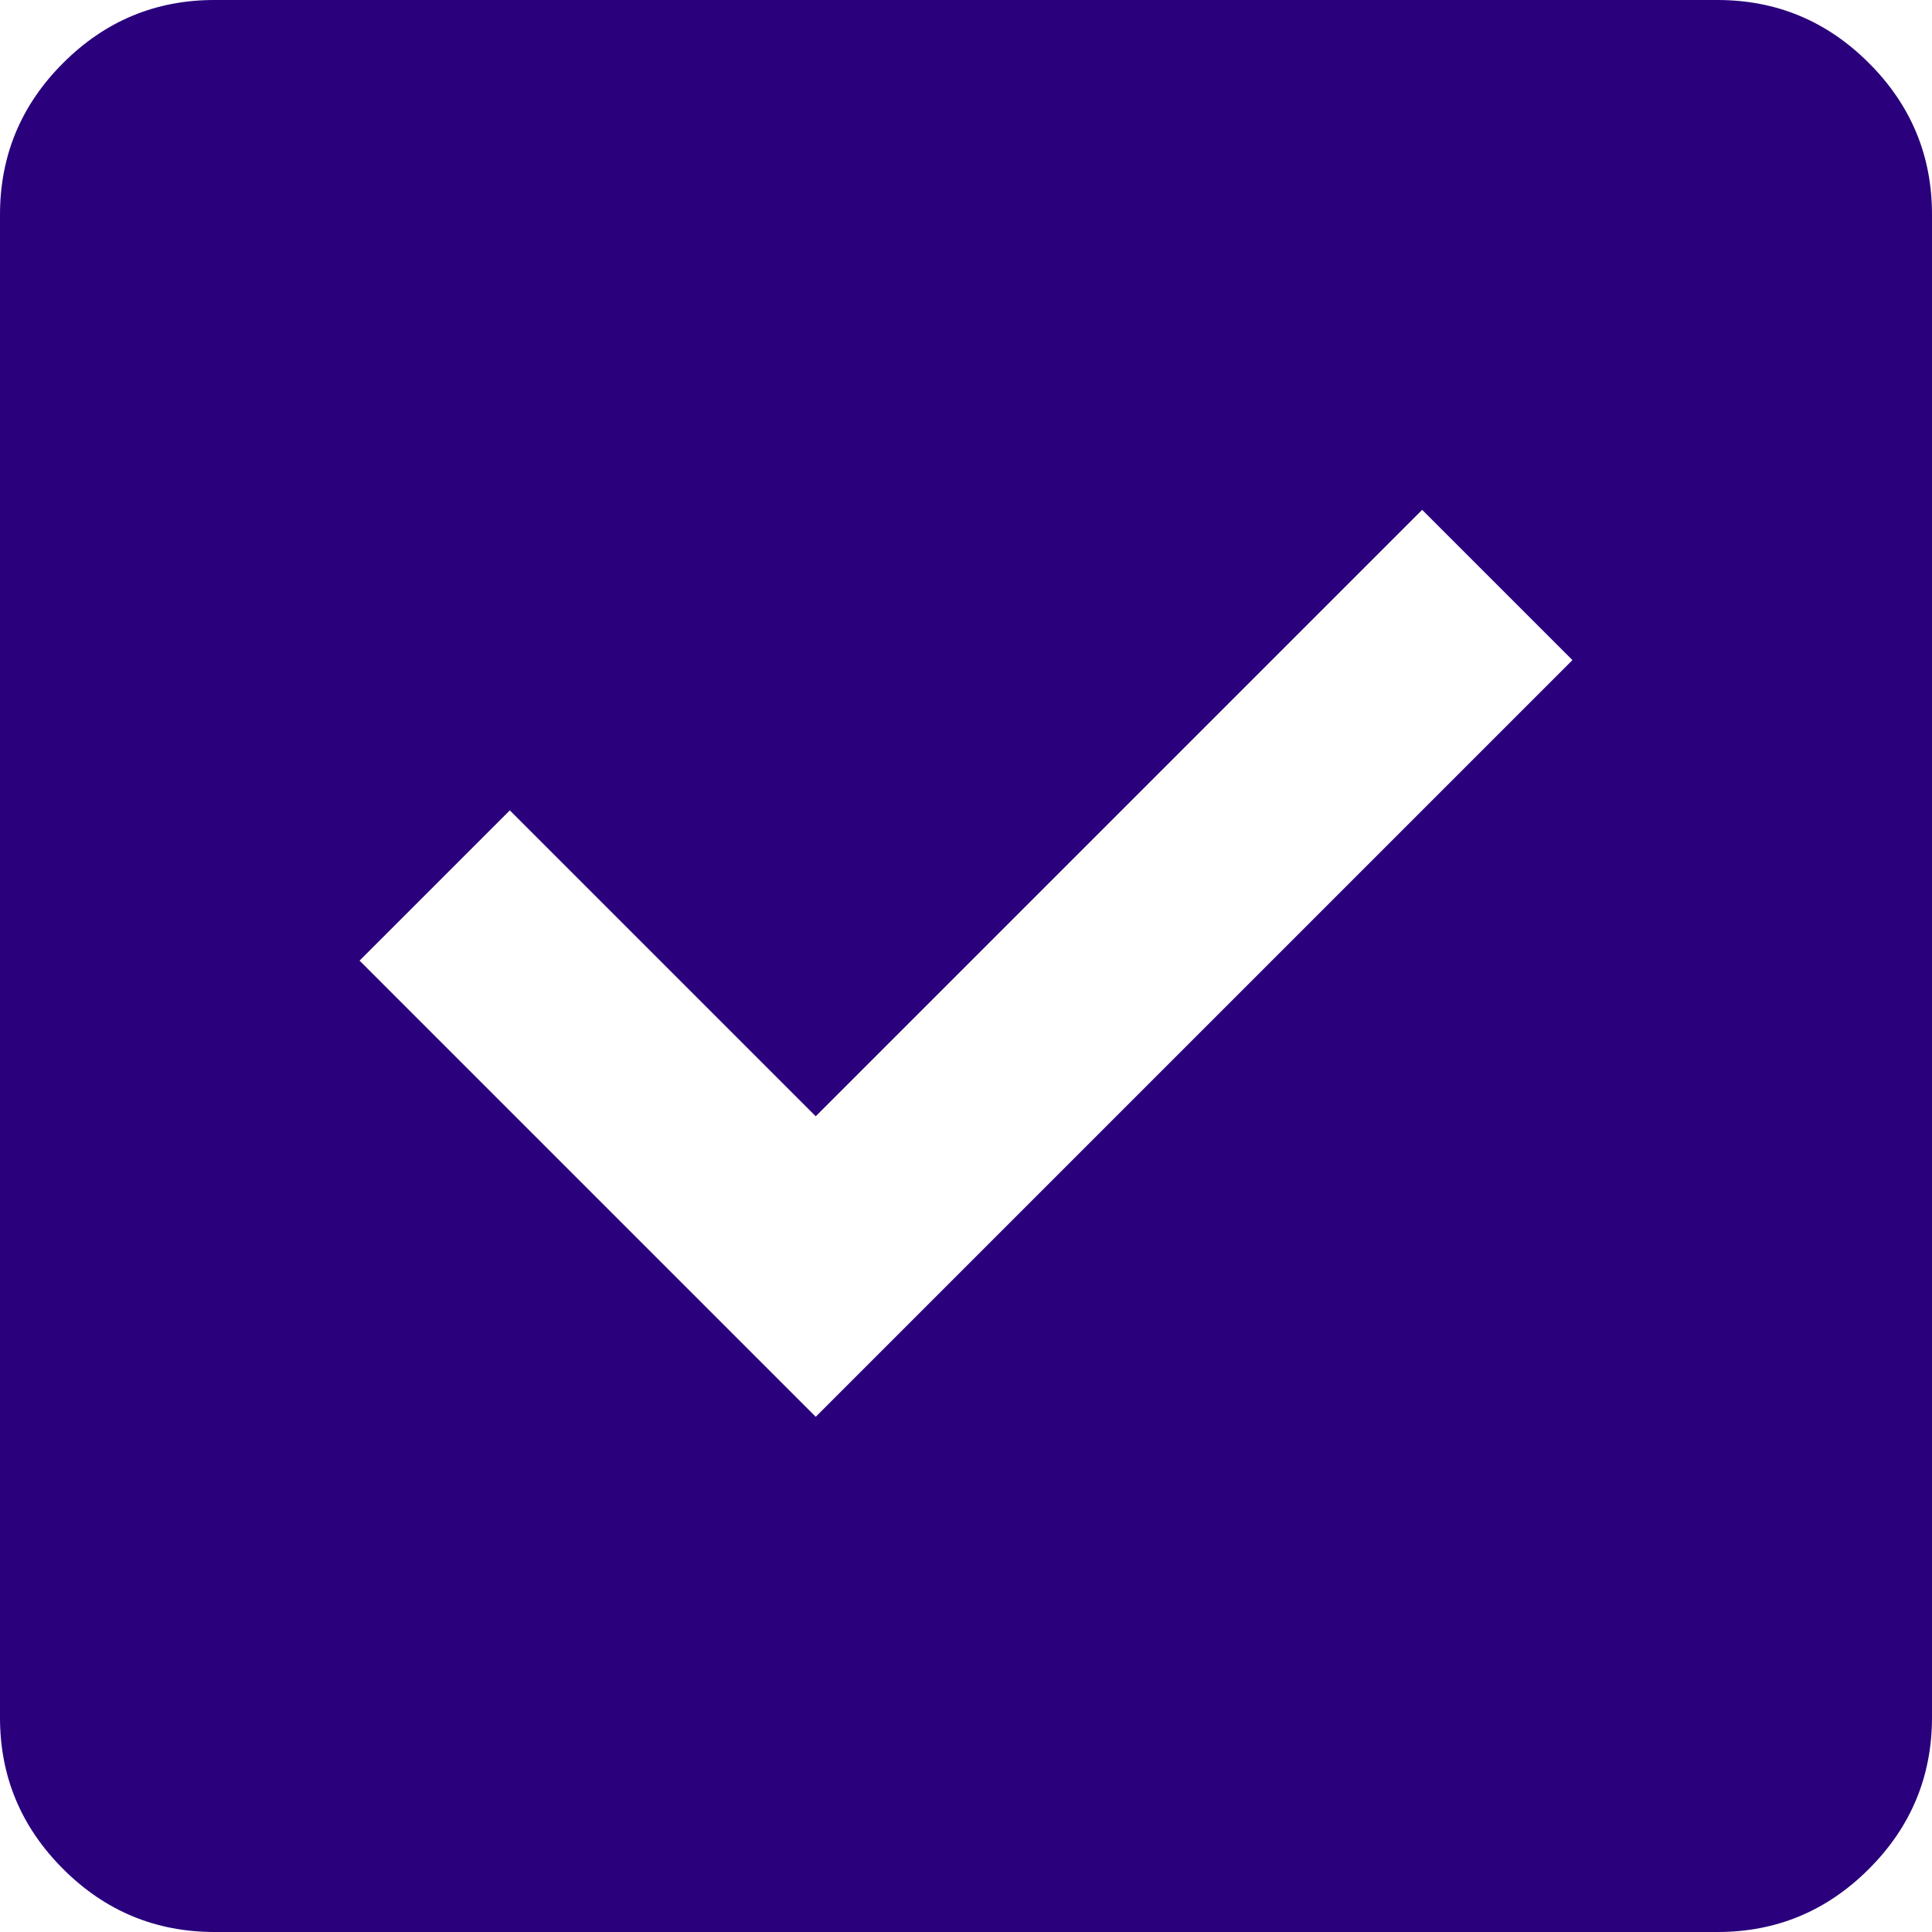 <svg width="27" height="27" viewBox="0 0 27 27" fill="none" xmlns="http://www.w3.org/2000/svg">
<path d="M11.4 19.8L21.975 9.225L19.875 7.125L11.4 15.6L7.125 11.325L5.025 13.425L11.4 19.8ZM3 27C2.175 27 1.468 26.706 0.881 26.118C0.293 25.53 -0.001 24.824 2.54669e-06 24V3C2.54669e-06 2.175 0.294 1.468 0.882 0.881C1.47 0.293 2.176 -0.001 3 2.54669e-06H24C24.825 2.54669e-06 25.532 0.294 26.119 0.882C26.707 1.47 27.001 2.176 27 3V24C27 24.825 26.706 25.532 26.118 26.119C25.53 26.707 24.824 27.001 24 27H3Z" fill="#2A007C"/>
</svg>
